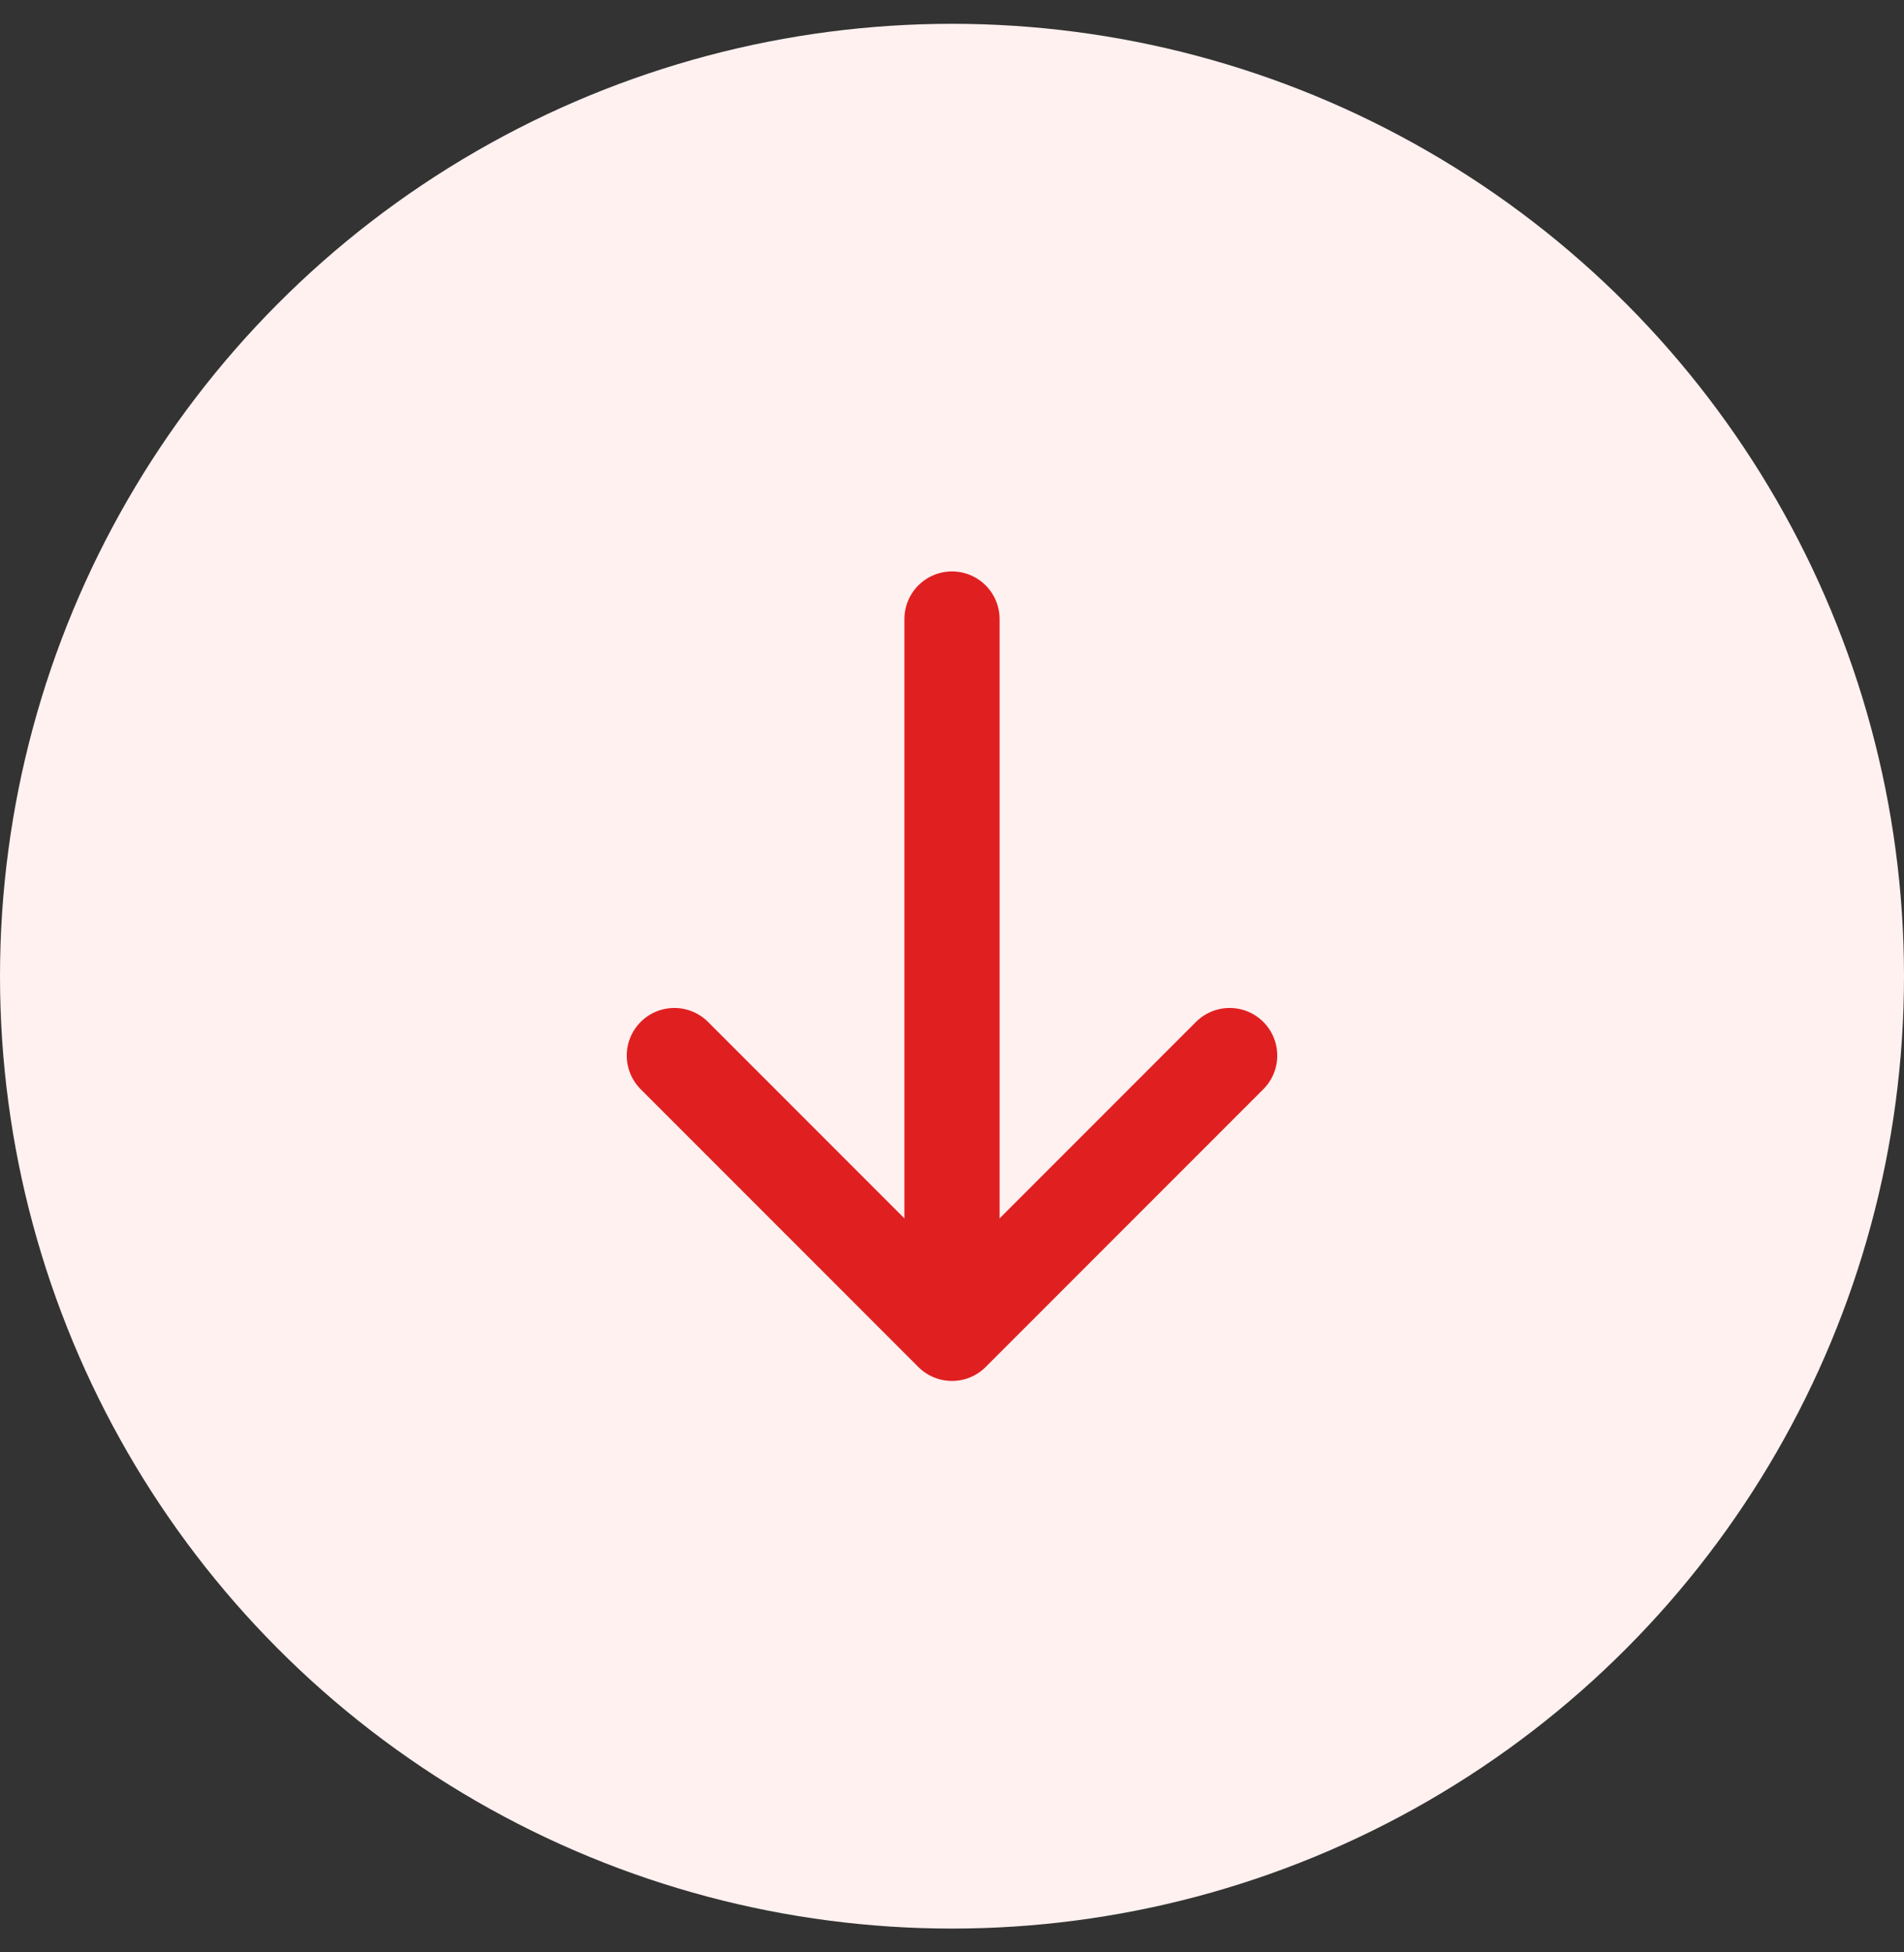 <svg width="40" height="41" viewBox="0 0 40 41" fill="none" xmlns="http://www.w3.org/2000/svg">
<rect x="0" y="0" width="40" height="41" fill="#333333" stroke="none"/>
<circle cx="20" cy="20.5" r="20" fill="#FFF1F0"/>
<path d="M20 28L25.833 22.167M20 13V28V13ZM20 28L14.167 22.167L20 28Z" stroke="#E02020" stroke-width="2" stroke-linecap="round" stroke-linejoin="round"/>
</svg>
